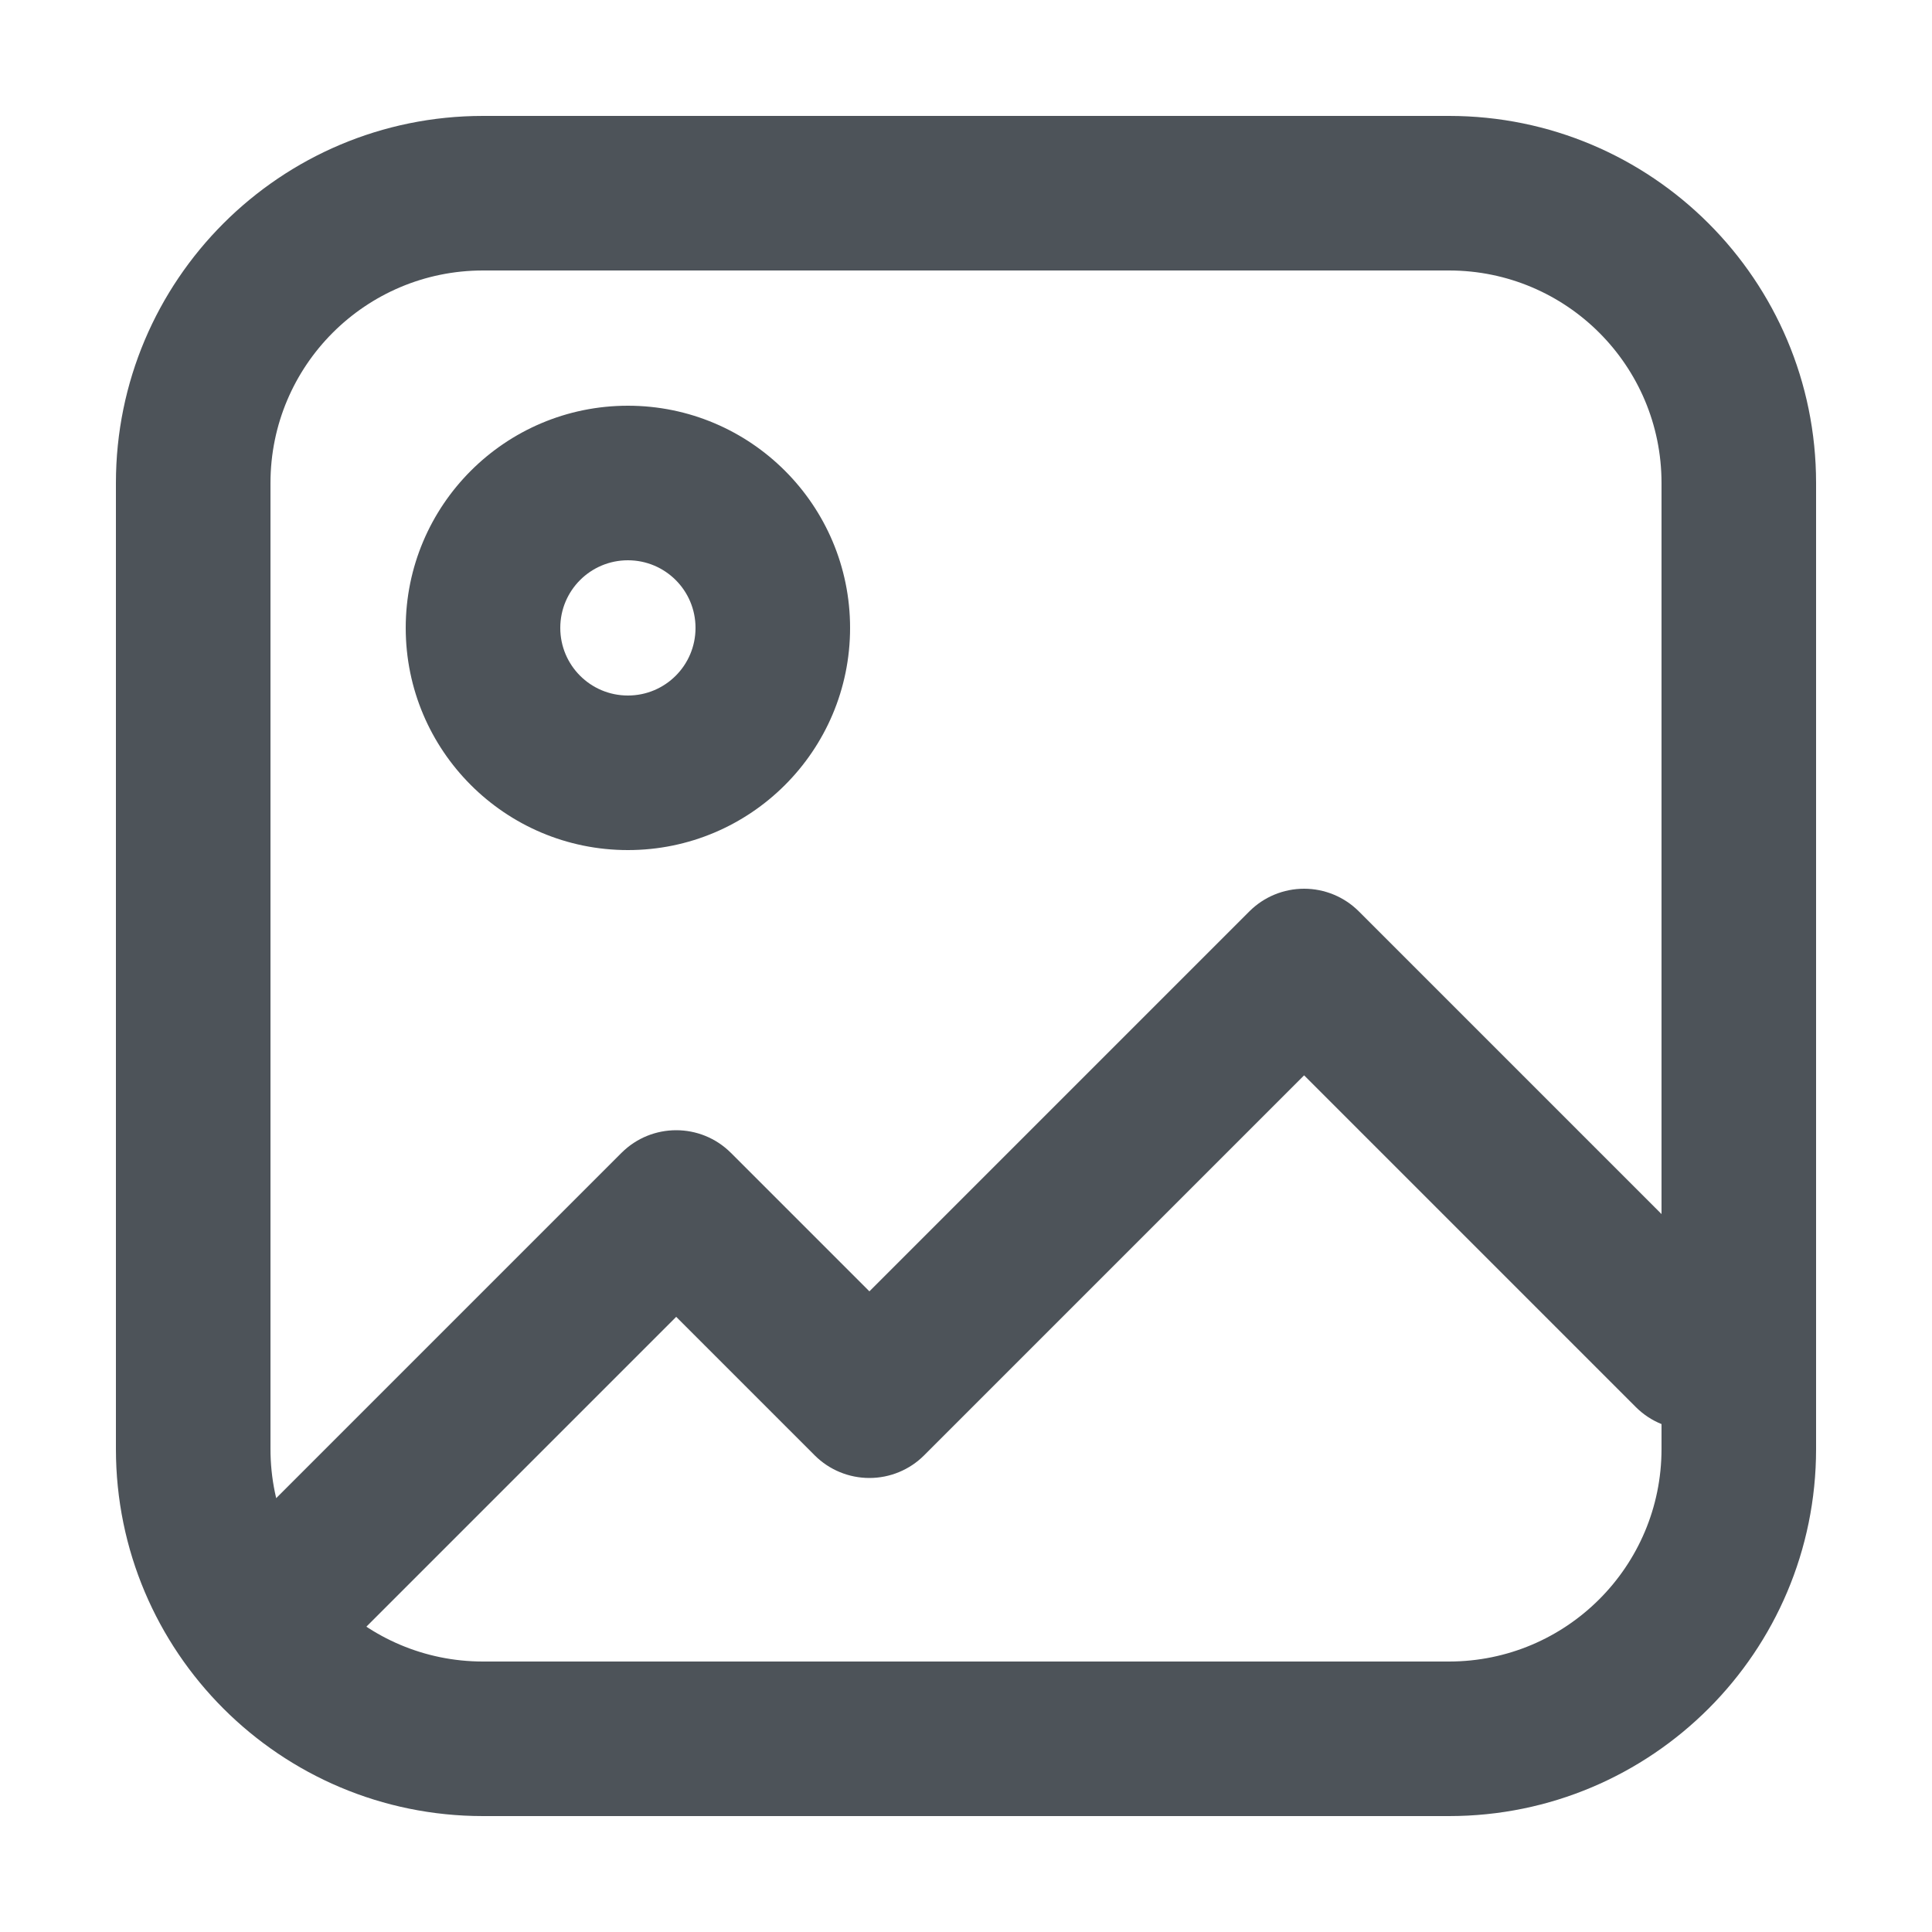 <svg width="20" height="20" viewBox="0 0 20 20" fill="none" xmlns="http://www.w3.org/2000/svg">
<g id="Icon/20/Image">
<path id="Icon" d="M2.434 15.934C2.122 16.247 2.122 16.753 2.434 17.066C2.747 17.378 3.253 17.378 3.566 17.066L2.434 15.934ZM7 12.5L7.566 11.934C7.253 11.622 6.747 11.622 6.434 11.934L7 12.5ZM9 14.5L8.434 15.066C8.584 15.216 8.788 15.3 9 15.3C9.212 15.3 9.416 15.216 9.566 15.066L9 14.5ZM13.5 10L14.066 9.434C13.916 9.284 13.712 9.2 13.5 9.2C13.288 9.2 13.084 9.284 12.934 9.434L13.5 10ZM16.934 14.566C17.247 14.878 17.753 14.878 18.066 14.566C18.378 14.253 18.378 13.747 18.066 13.434L16.934 14.566ZM3.566 17.066L7.566 13.066L6.434 11.934L2.434 15.934L3.566 17.066ZM6.434 13.066L8.434 15.066L9.566 13.934L7.566 11.934L6.434 13.066ZM9.566 15.066L14.066 10.566L12.934 9.434L8.434 13.934L9.566 15.066ZM12.934 10.566L16.934 14.566L18.066 13.434L14.066 9.434L12.934 10.566ZM5 2.8H15V1.2H5V2.8ZM17.2 5V15H18.8V5H17.2ZM15 17.2H5V18.8H15V17.2ZM2.8 15V5H1.2V15H2.8ZM5 17.2C3.785 17.2 2.8 16.215 2.8 15H1.2C1.2 17.099 2.901 18.8 5 18.8V17.2ZM17.2 15C17.2 16.215 16.215 17.2 15 17.2V18.8C17.099 18.8 18.8 17.099 18.8 15H17.2ZM15 2.8C16.215 2.8 17.2 3.785 17.2 5H18.8C18.8 2.901 17.099 1.2 15 1.2V2.8ZM5 1.2C2.901 1.2 1.2 2.901 1.2 5H2.8C2.8 3.785 3.785 2.8 5 2.8V1.2ZM7.2 6.5C7.2 6.887 6.887 7.2 6.5 7.2V8.8C7.77 8.8 8.8 7.77 8.8 6.5H7.2ZM6.5 7.2C6.113 7.2 5.8 6.887 5.8 6.5H4.2C4.2 7.77 5.23 8.8 6.5 8.8V7.2ZM5.8 6.5C5.8 6.113 6.113 5.8 6.5 5.8V4.2C5.23 4.2 4.2 5.23 4.2 6.5H5.8ZM6.5 5.8C6.887 5.8 7.2 6.113 7.2 6.5H8.8C8.8 5.23 7.77 4.2 6.5 4.2V5.8Z" fill="#4D5359"/>
</g>
</svg>
